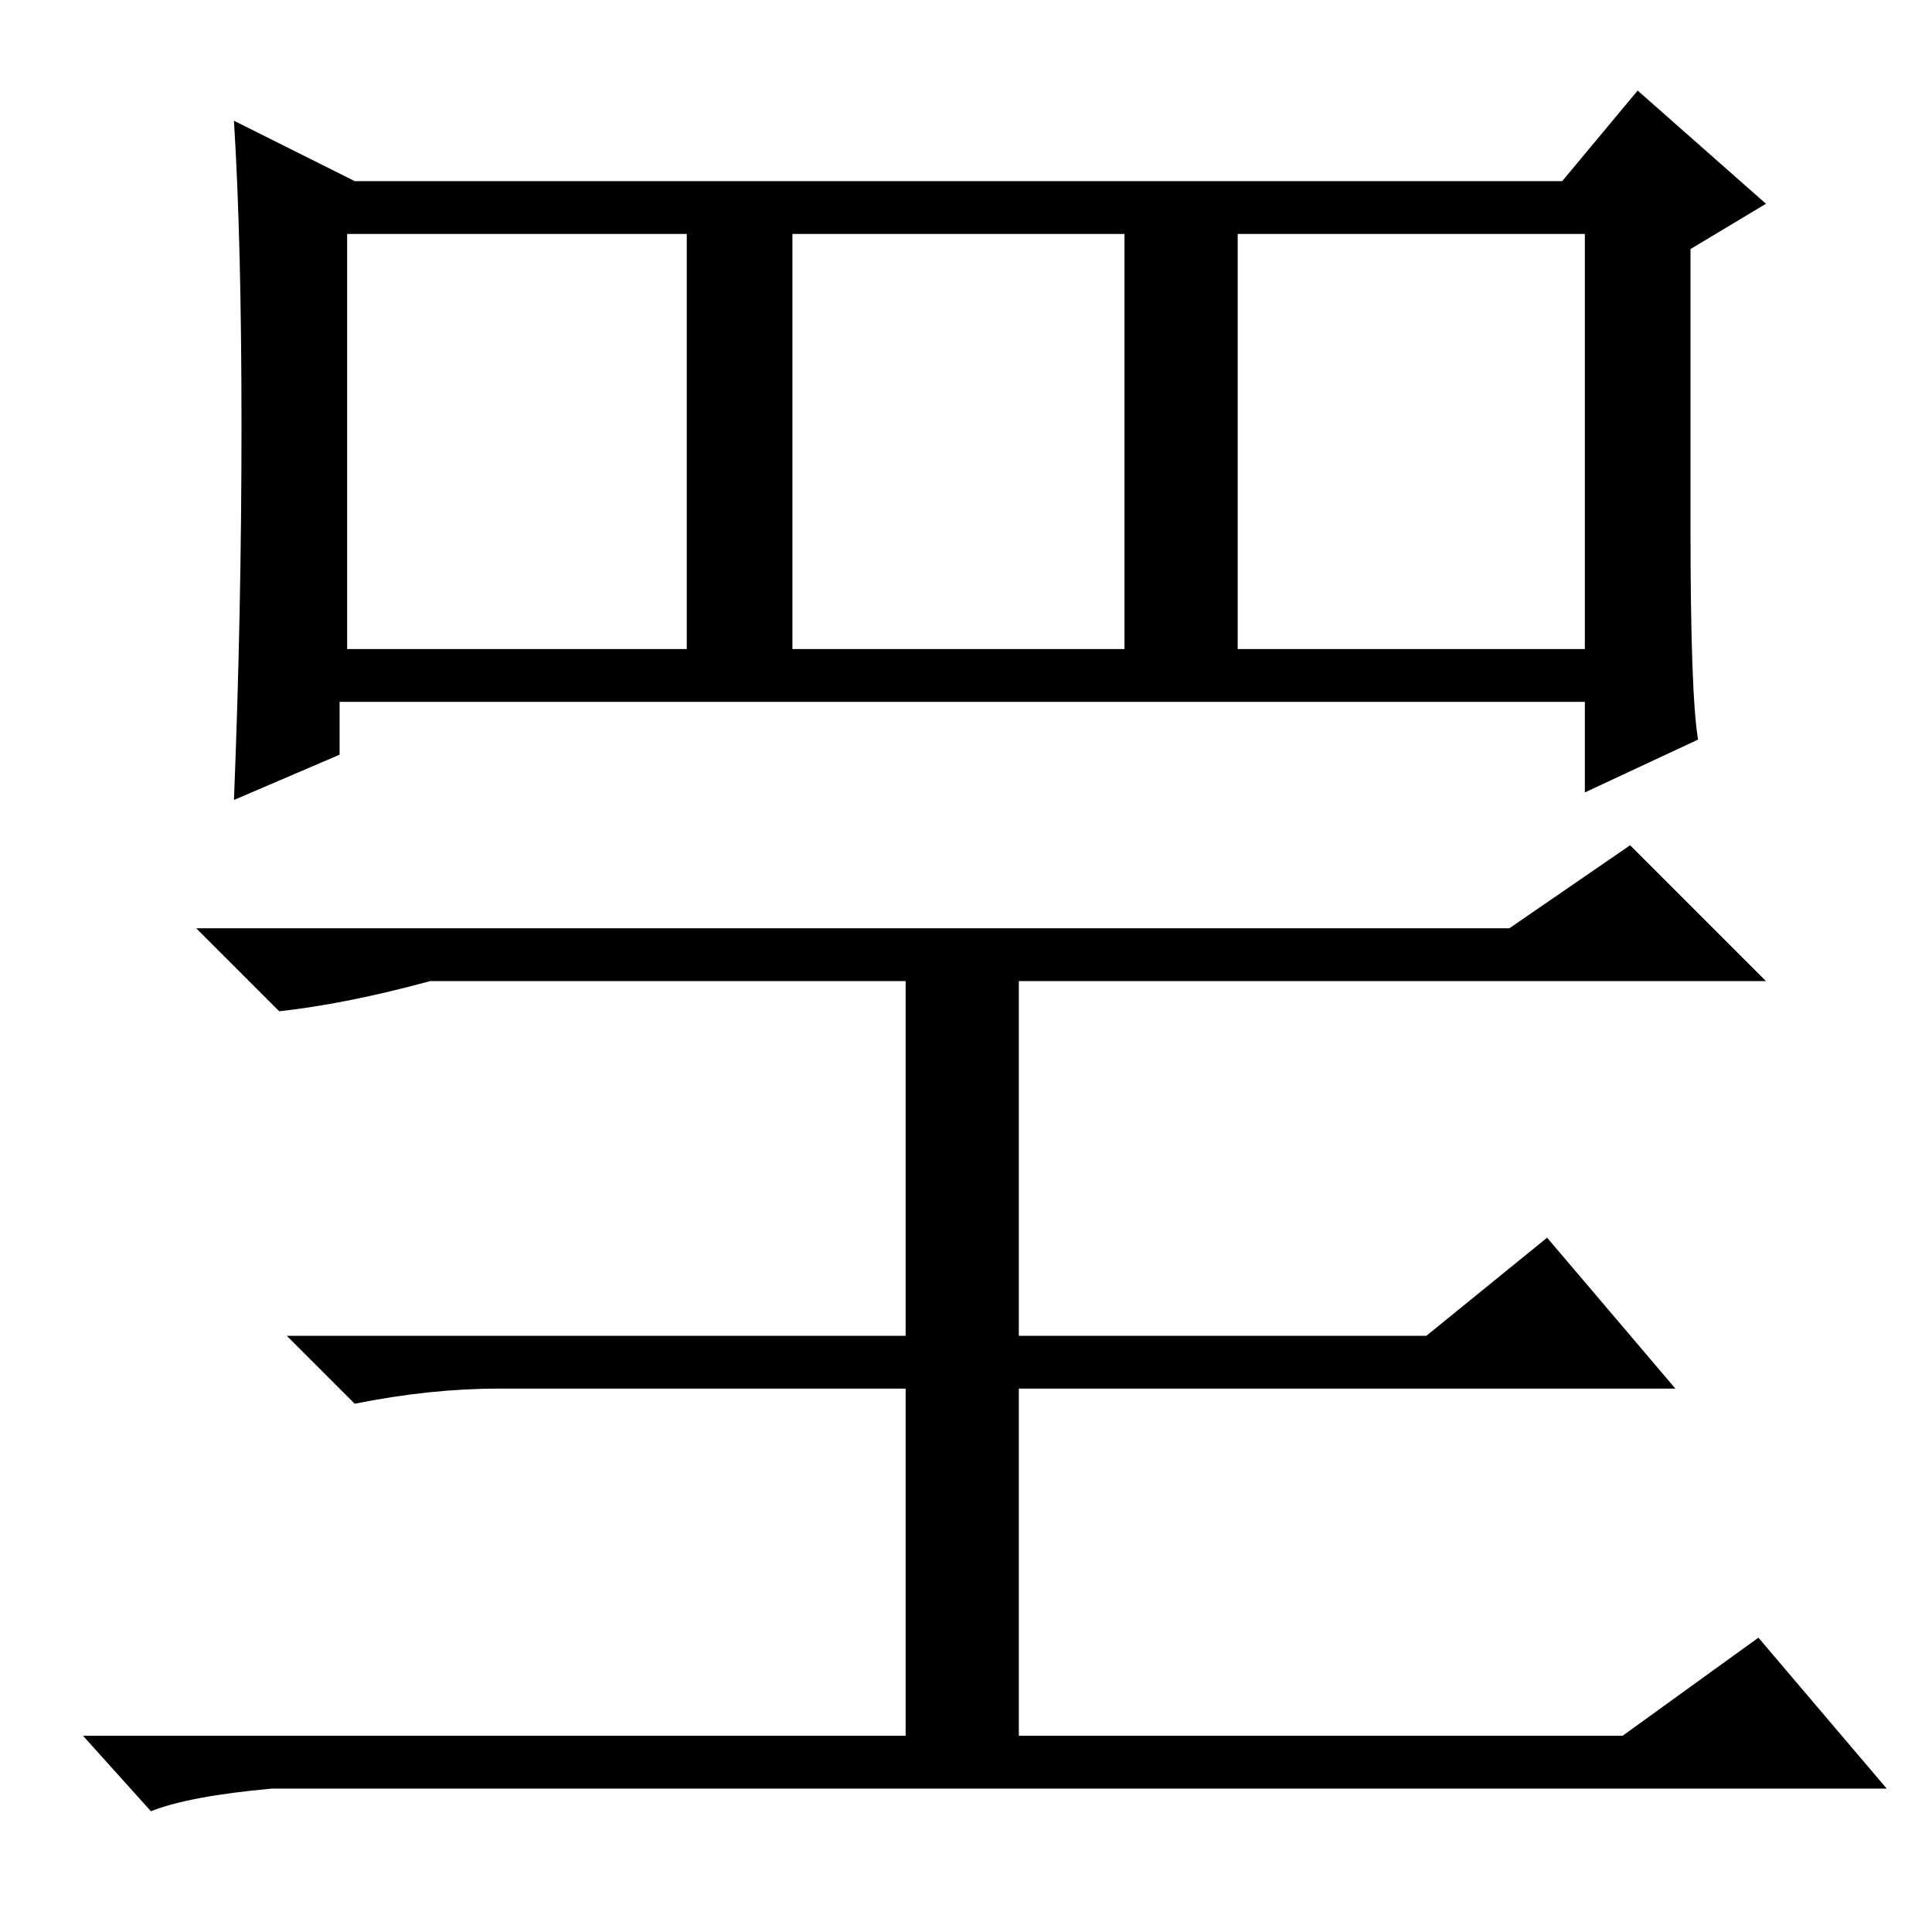 <?xml version="1.0" standalone="no"?>
<!DOCTYPE svg PUBLIC "-//W3C//DTD SVG 1.1//EN" "http://www.w3.org/Graphics/SVG/1.1/DTD/svg11.dtd" >
<svg xmlns="http://www.w3.org/2000/svg" xmlns:xlink="http://www.w3.org/1999/xlink" version="1.1" viewBox="0 -36 256 256">
  <g transform="matrix(1 0 0 -1 0 220)">
   <path fill="currentColor"
d="M225 158l-15 -7v12h-165v-7l-14 -6q1 25 1 49.5t-1 40.5l16 -8h160l10 12l17 -15l-10 -6v-37q0 -22 1 -28zM46 170h45v55h-45v-55zM105 170h44v55h-44v-55zM164 170h46v55h-46v-55zM200 133l16 11l18 -18h-99v-47h54l16 13l17 -20h-87v-46h80l18 13l17 -20h-214
q-11 -1 -16 -3l-9 10h109v46h-54q-9 0 -19 -2l-9 9h82v47h-63q-11 -3 -20 -4l-11 11h174z" />
  </g>

</svg>
